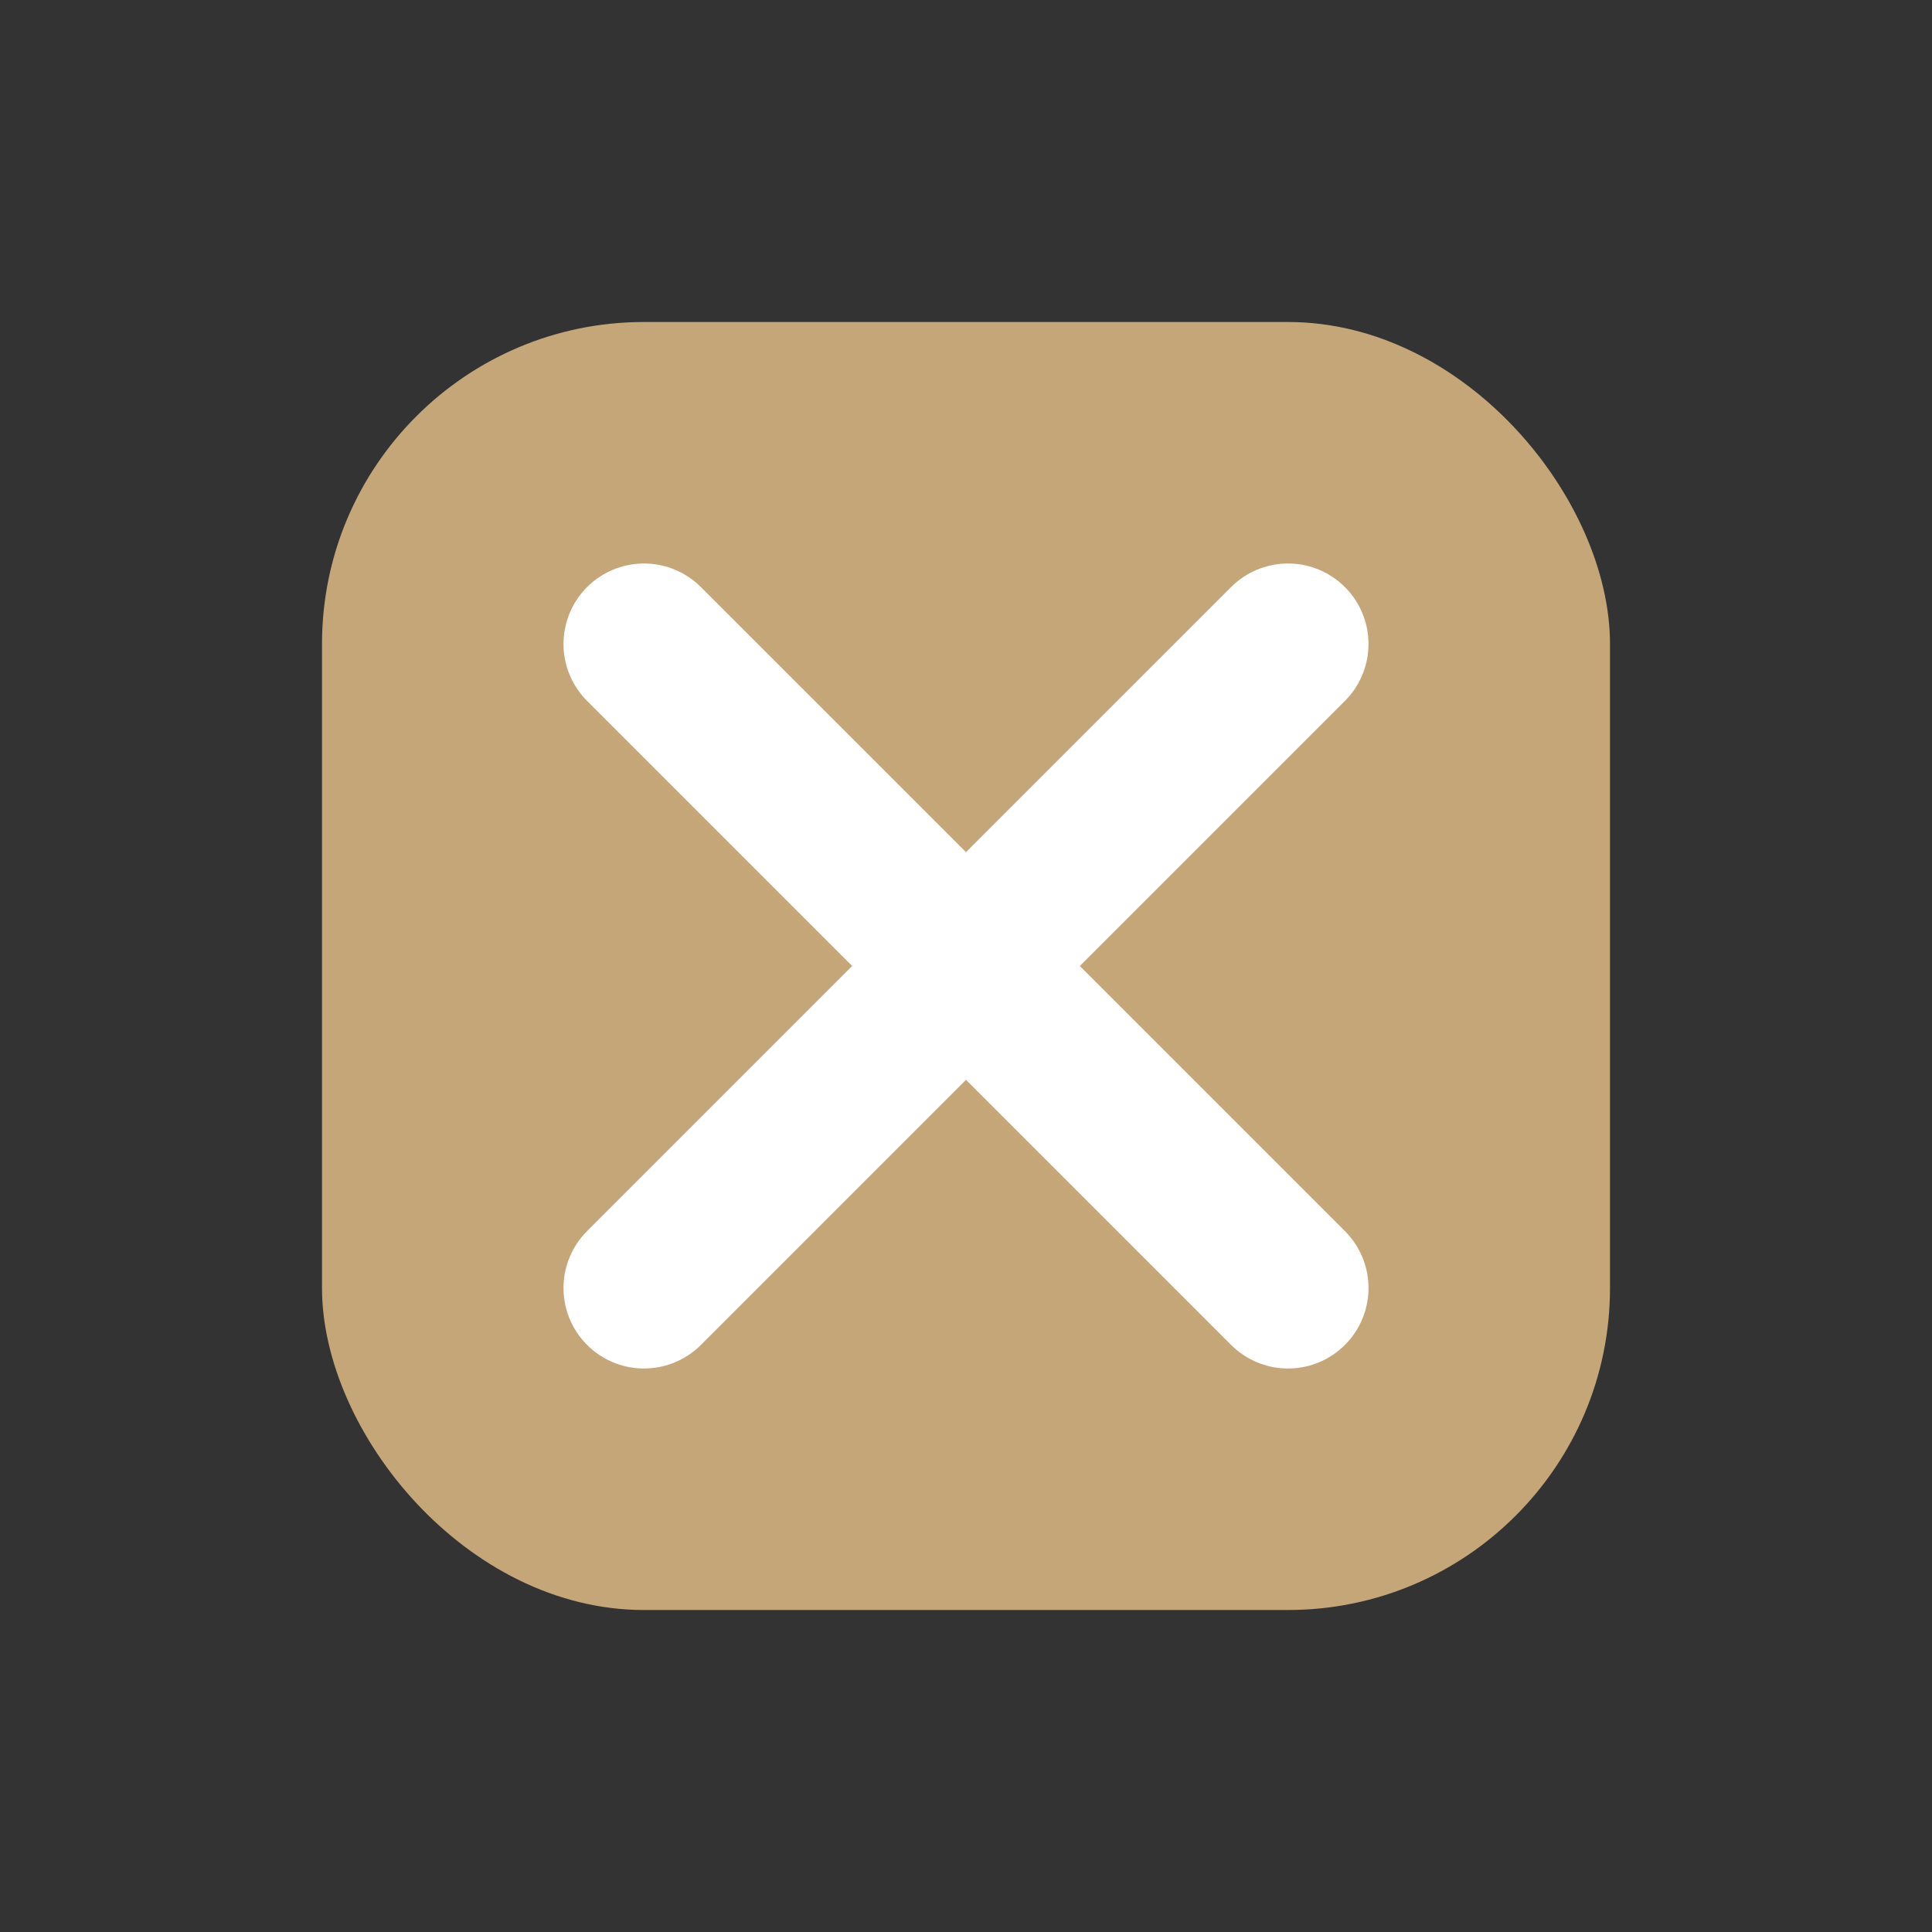 <svg width="24" height="24" viewBox="0 0 24 24" fill="none" xmlns="http://www.w3.org/2000/svg">
  <rect x="0" y="0" width="24" height="24" fill="#333333" stroke="none"/>
  <rect x="4" y="4" width="16" height="16" rx="4" fill="#C5A678" />
  <path d="M8 8L16 16" stroke="white" stroke-width="2" stroke-linecap="round" />
  <path d="M16 8L8 16" stroke="white" stroke-width="2" stroke-linecap="round" />
</svg>